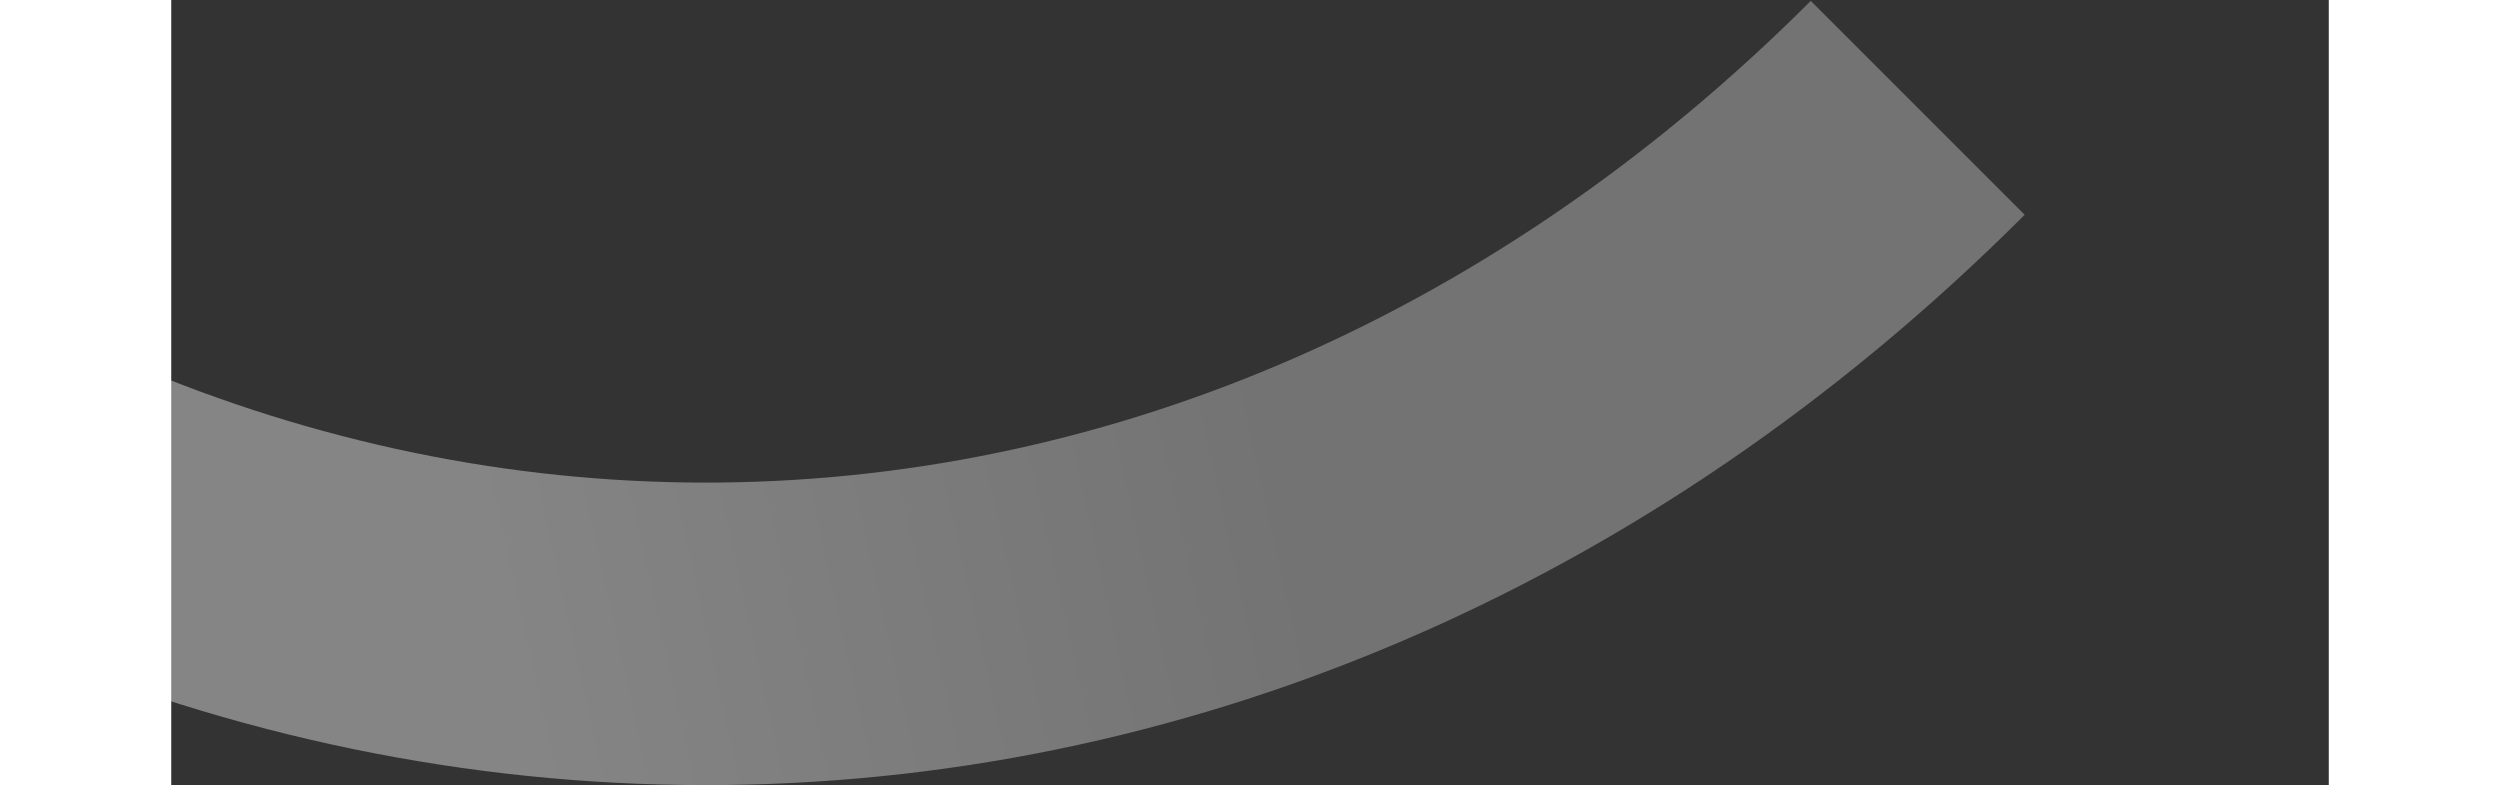   <svg xmlns="http://www.w3.org/2000/svg" class="w-full h-full" width="2190" height="100%" viewBox="0 0 1890 688" fill="none">
  <rect x="0" y="0" width="1890" height="688" fill="#333333" stroke="none"/>
  <path d="M1529.93 94.46C914.091 710.3 19.101 707.414 -593.853 94.46" stroke="url(#paint0_linear_1_469)" stroke-opacity="0.4" stroke-width="265"/>
  <defs>
    <linearGradient id="paint0_linear_1_469" x1="976.224" y1="429.639" x2="296.11" y2="579.574" gradientUnits="userSpaceOnUse">
      <stop stop-color="#D2D2D2"/>
      <stop offset="1" stop-color="white"/>
    </linearGradient>
  </defs>
</svg>